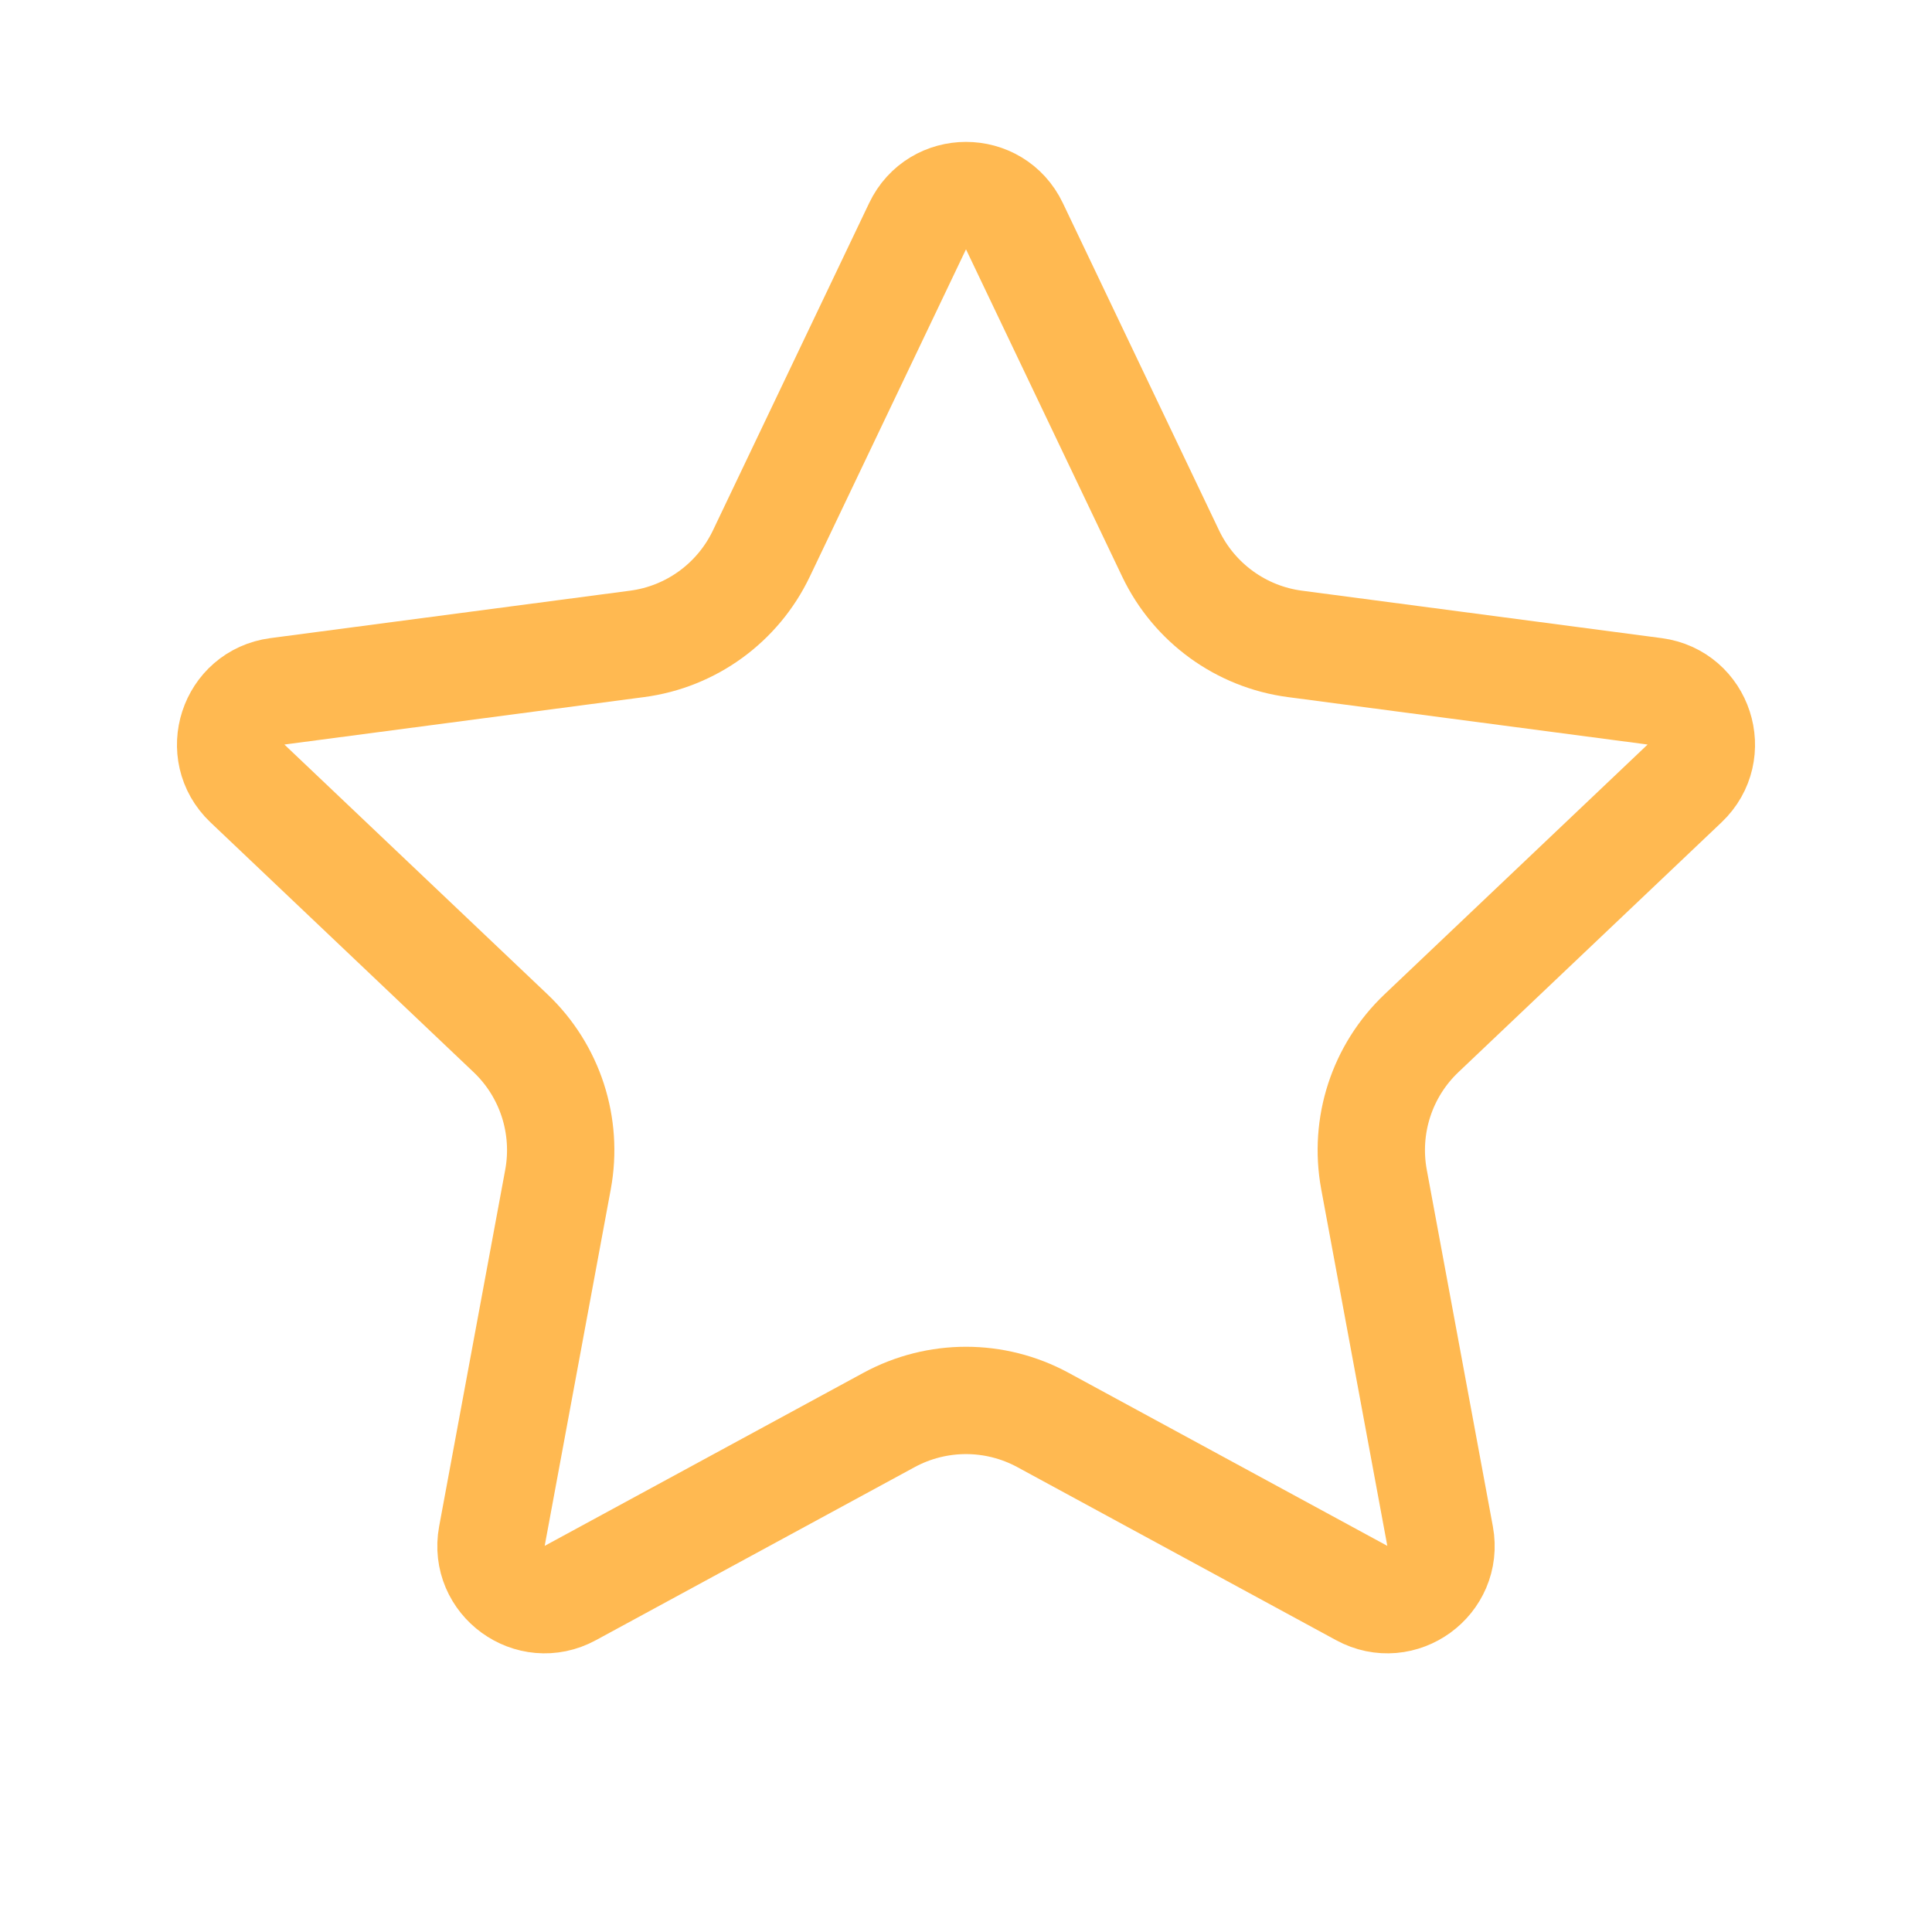 <svg width="18" height="18" viewBox="0 0 18 18" fill="none" xmlns="http://www.w3.org/2000/svg">
<path d="M9.451 2.107L10.907 5.158C11.126 5.616 11.562 5.933 12.065 5.999L15.416 6.441C15.833 6.496 16 7.009 15.695 7.299L13.244 9.626C12.875 9.976 12.709 10.488 12.801 10.988L13.417 14.312C13.493 14.725 13.056 15.043 12.687 14.842L9.716 13.229C9.269 12.987 8.731 12.987 8.284 13.229L5.313 14.842C4.944 15.043 4.507 14.725 4.583 14.312L5.199 10.988C5.291 10.488 5.125 9.976 4.756 9.626L2.305 7.299C2 7.009 2.167 6.496 2.584 6.441L5.935 5.999C6.439 5.933 6.874 5.616 7.093 5.158L8.549 2.107C8.73 1.727 9.27 1.727 9.451 2.107Z" stroke="#FFB951"/>
</svg>
